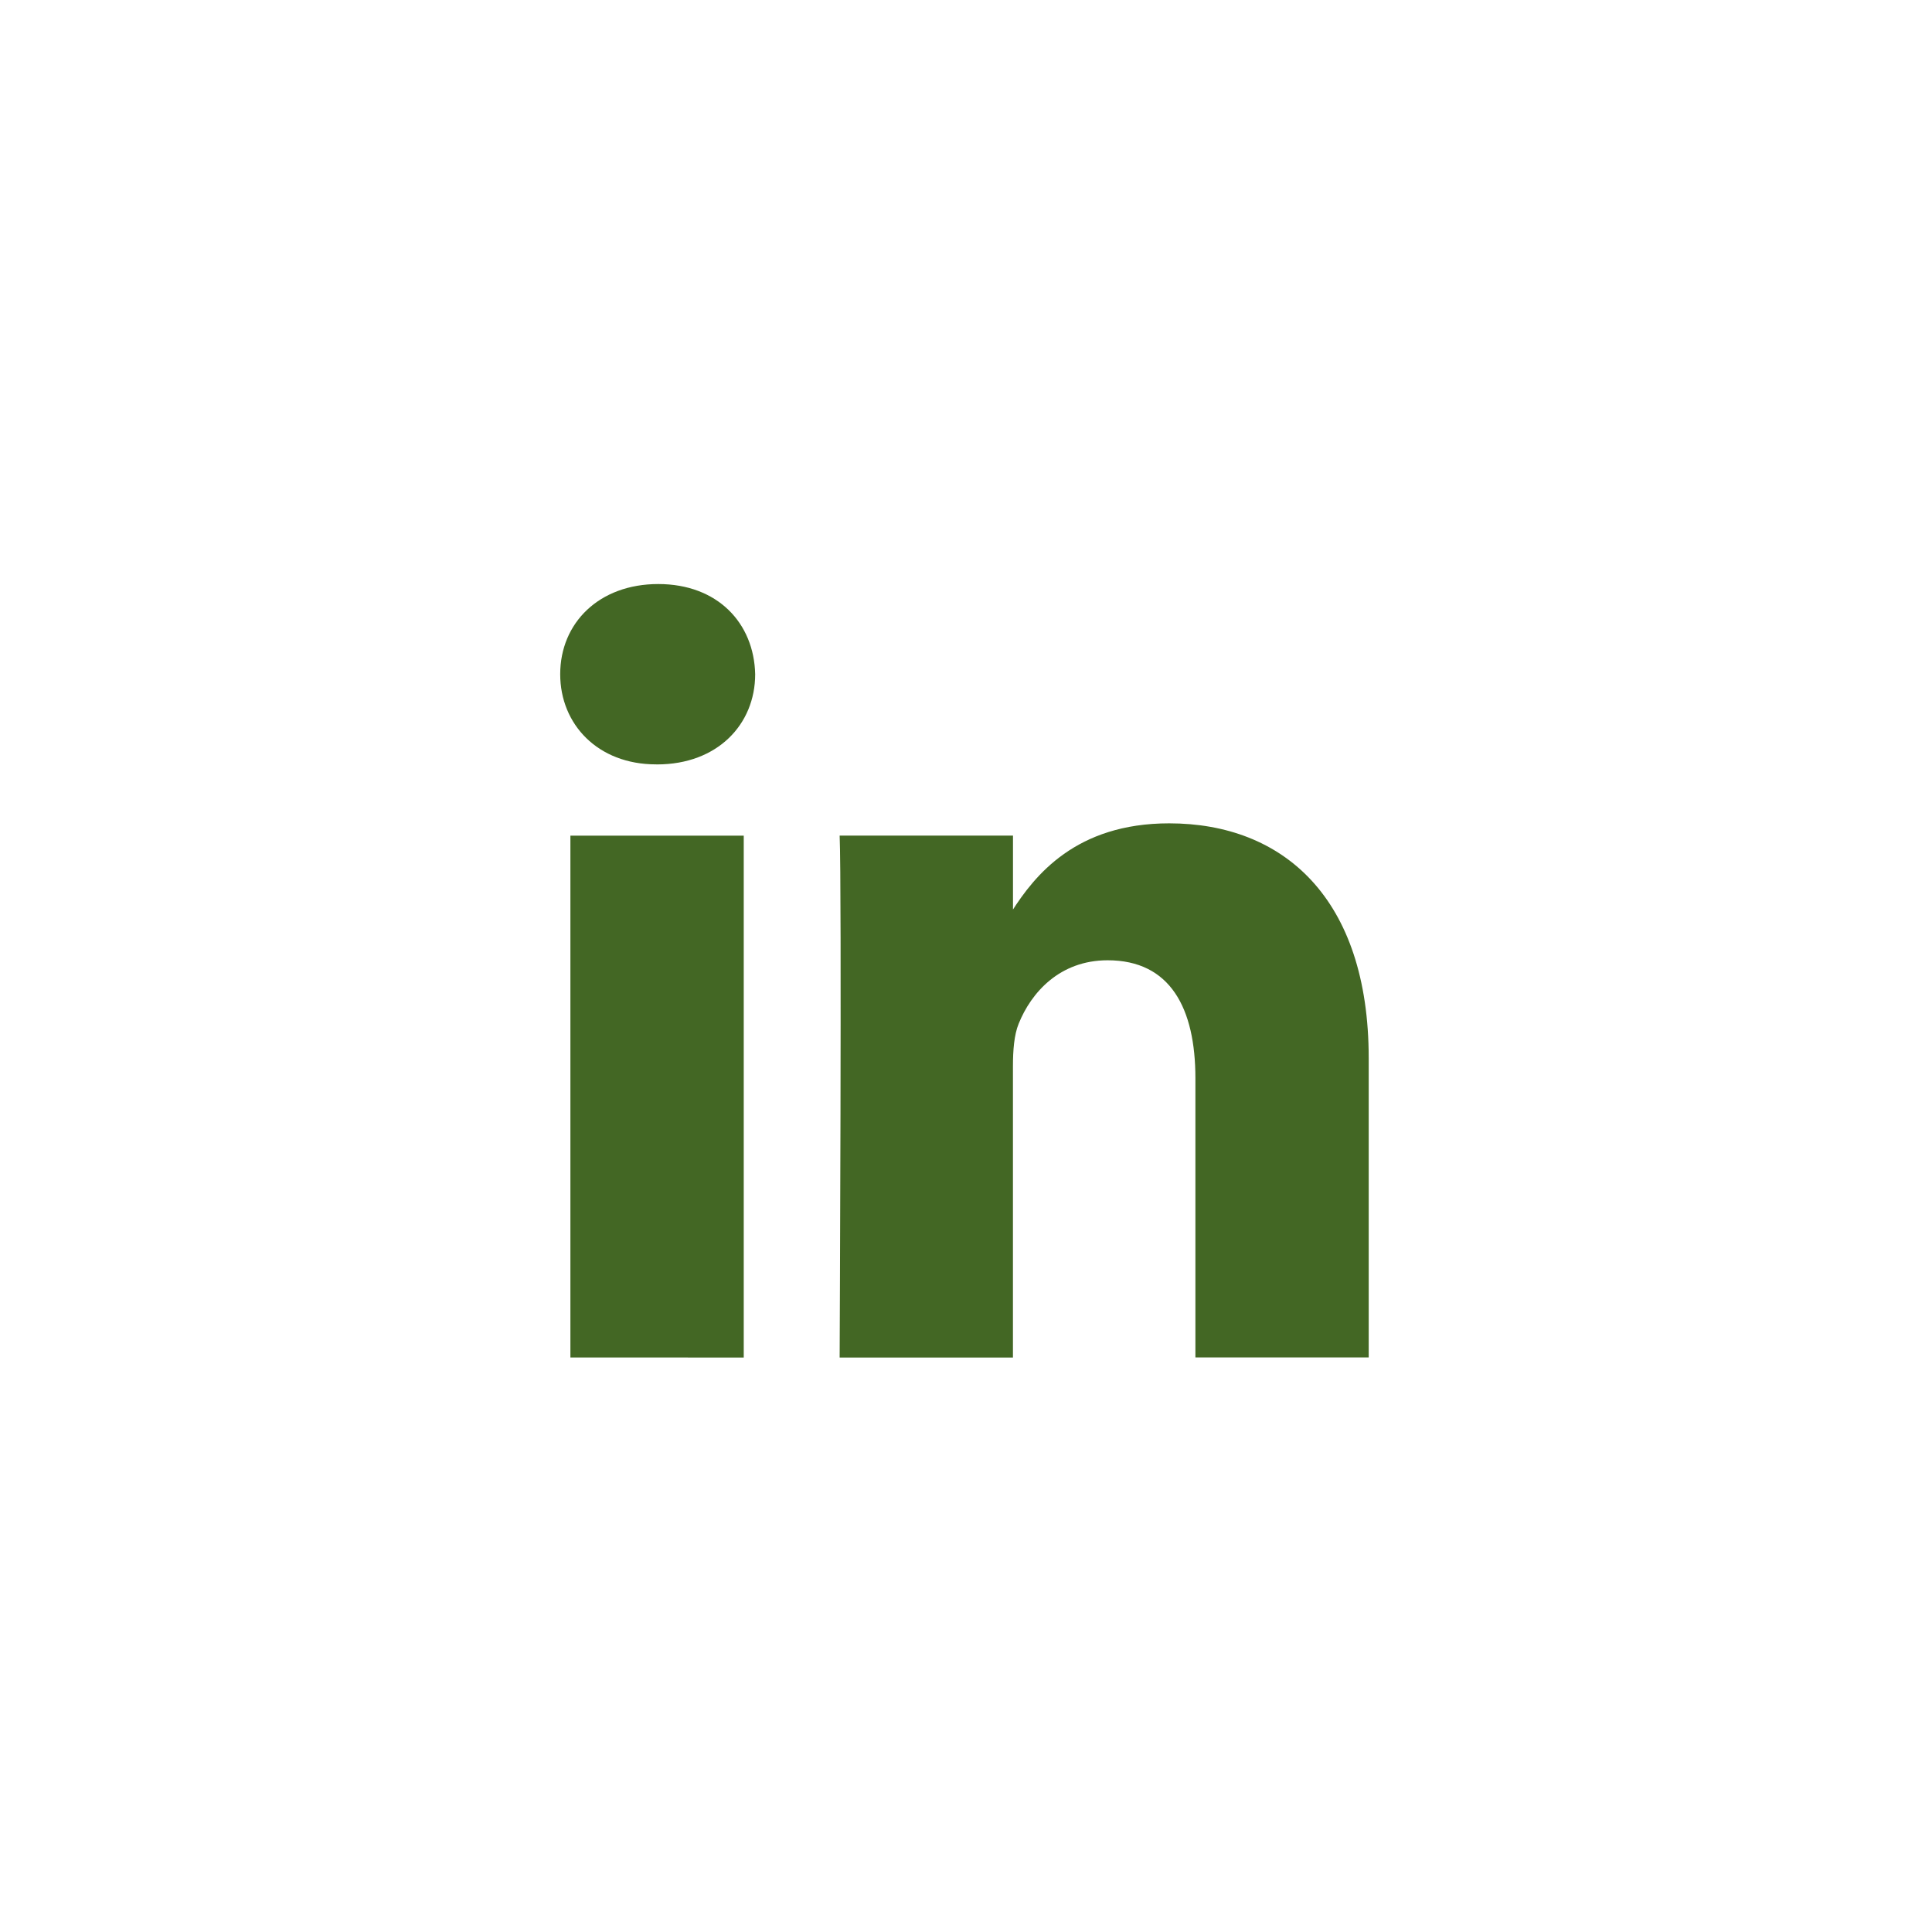 <svg xmlns="http://www.w3.org/2000/svg" width="50" height="50" fill="none" viewBox="0 0 50 50"><path fill="#436724" d="M19.248 35.133V21.626h-4.486v13.506zm-2.242-15.35c1.564 0 2.538-1.038 2.538-2.334-.03-1.326-.974-2.334-2.508-2.334s-2.538 1.008-2.538 2.334c0 1.296.973 2.333 2.479 2.333zm4.724 15.35h4.485V27.59c0-.404.03-.808.148-1.096.324-.806 1.062-1.642 2.302-1.642 1.622 0 2.272 1.239 2.272 3.055v7.224h4.485v-7.744c0-4.148-2.213-6.079-5.164-6.079-2.42 0-3.482 1.354-4.072 2.276h.03v-1.959H21.73c.058 1.268 0 13.506 0 13.506"/></svg>